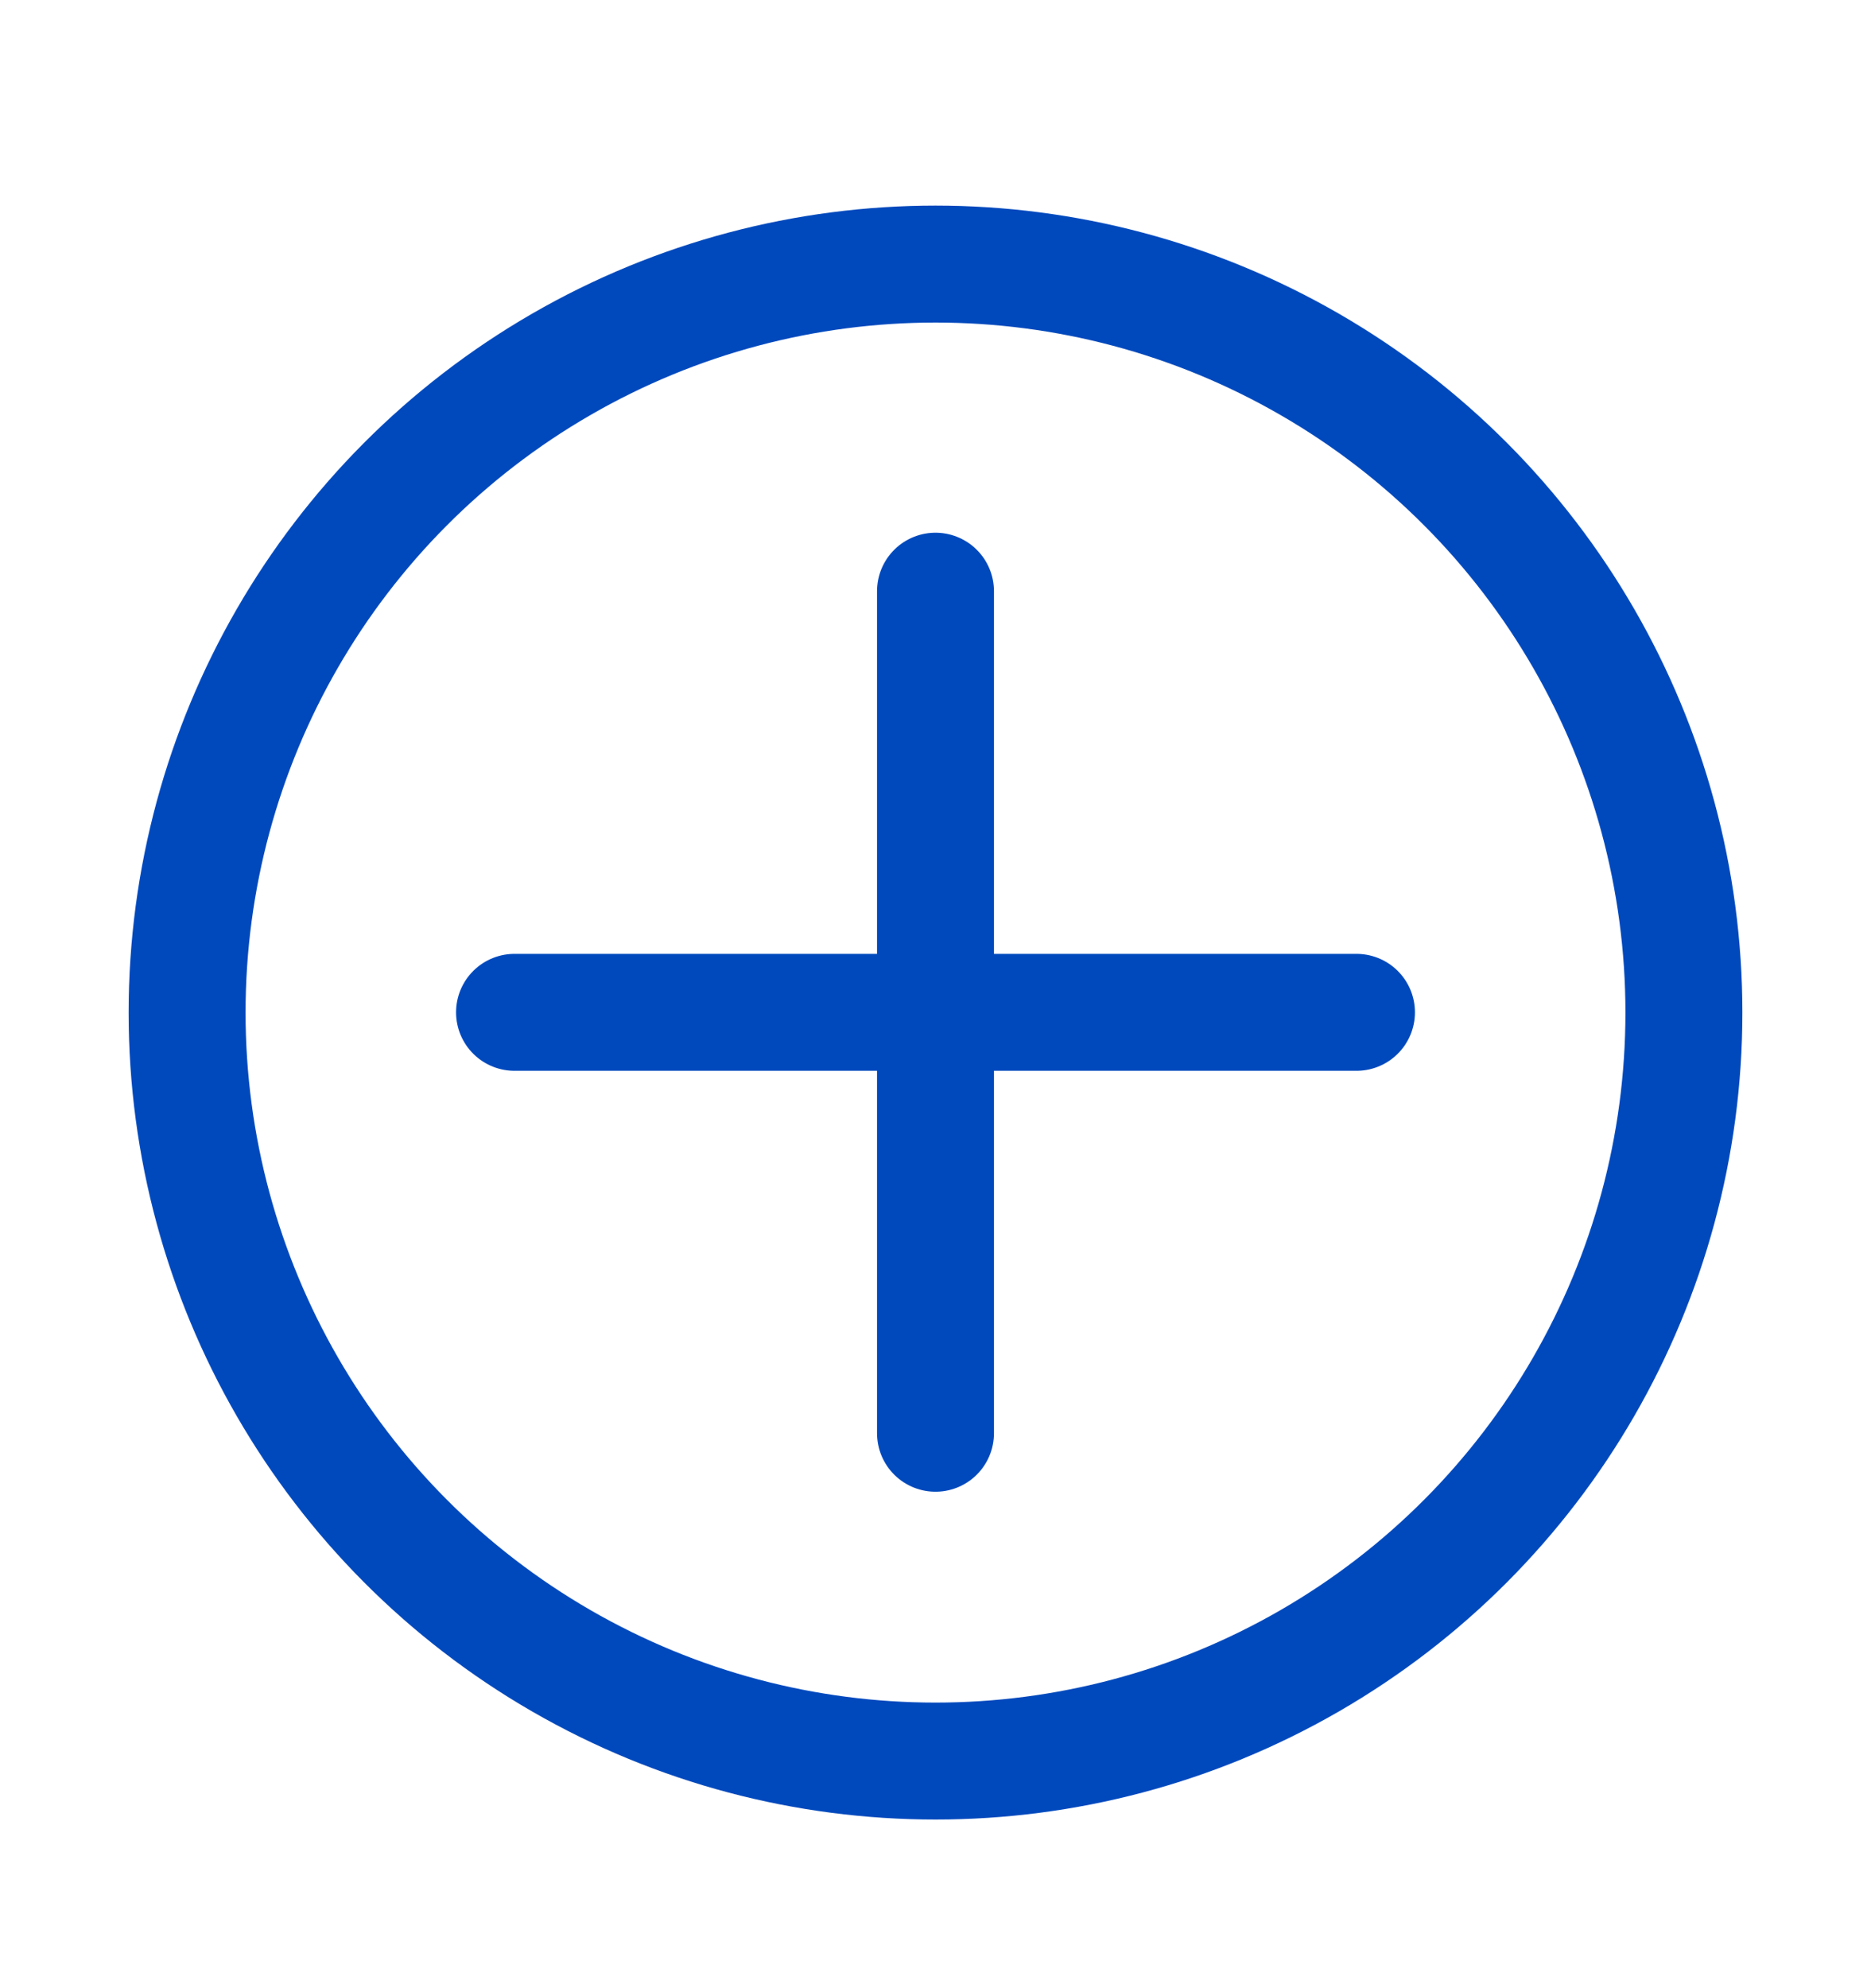 <svg width="16" height="17" viewBox="0 0 16 17" fill="none" xmlns="http://www.w3.org/2000/svg">
<circle cx="8" cy="8.658" r="6.4" stroke="#0049BD"/>
<path d="M4.4 8.656H11.6" stroke="#0049BD" stroke-linecap="round"/>
<path d="M8 5.055L8 12.255" stroke="#0049BD" stroke-linecap="round"/>
</svg>
